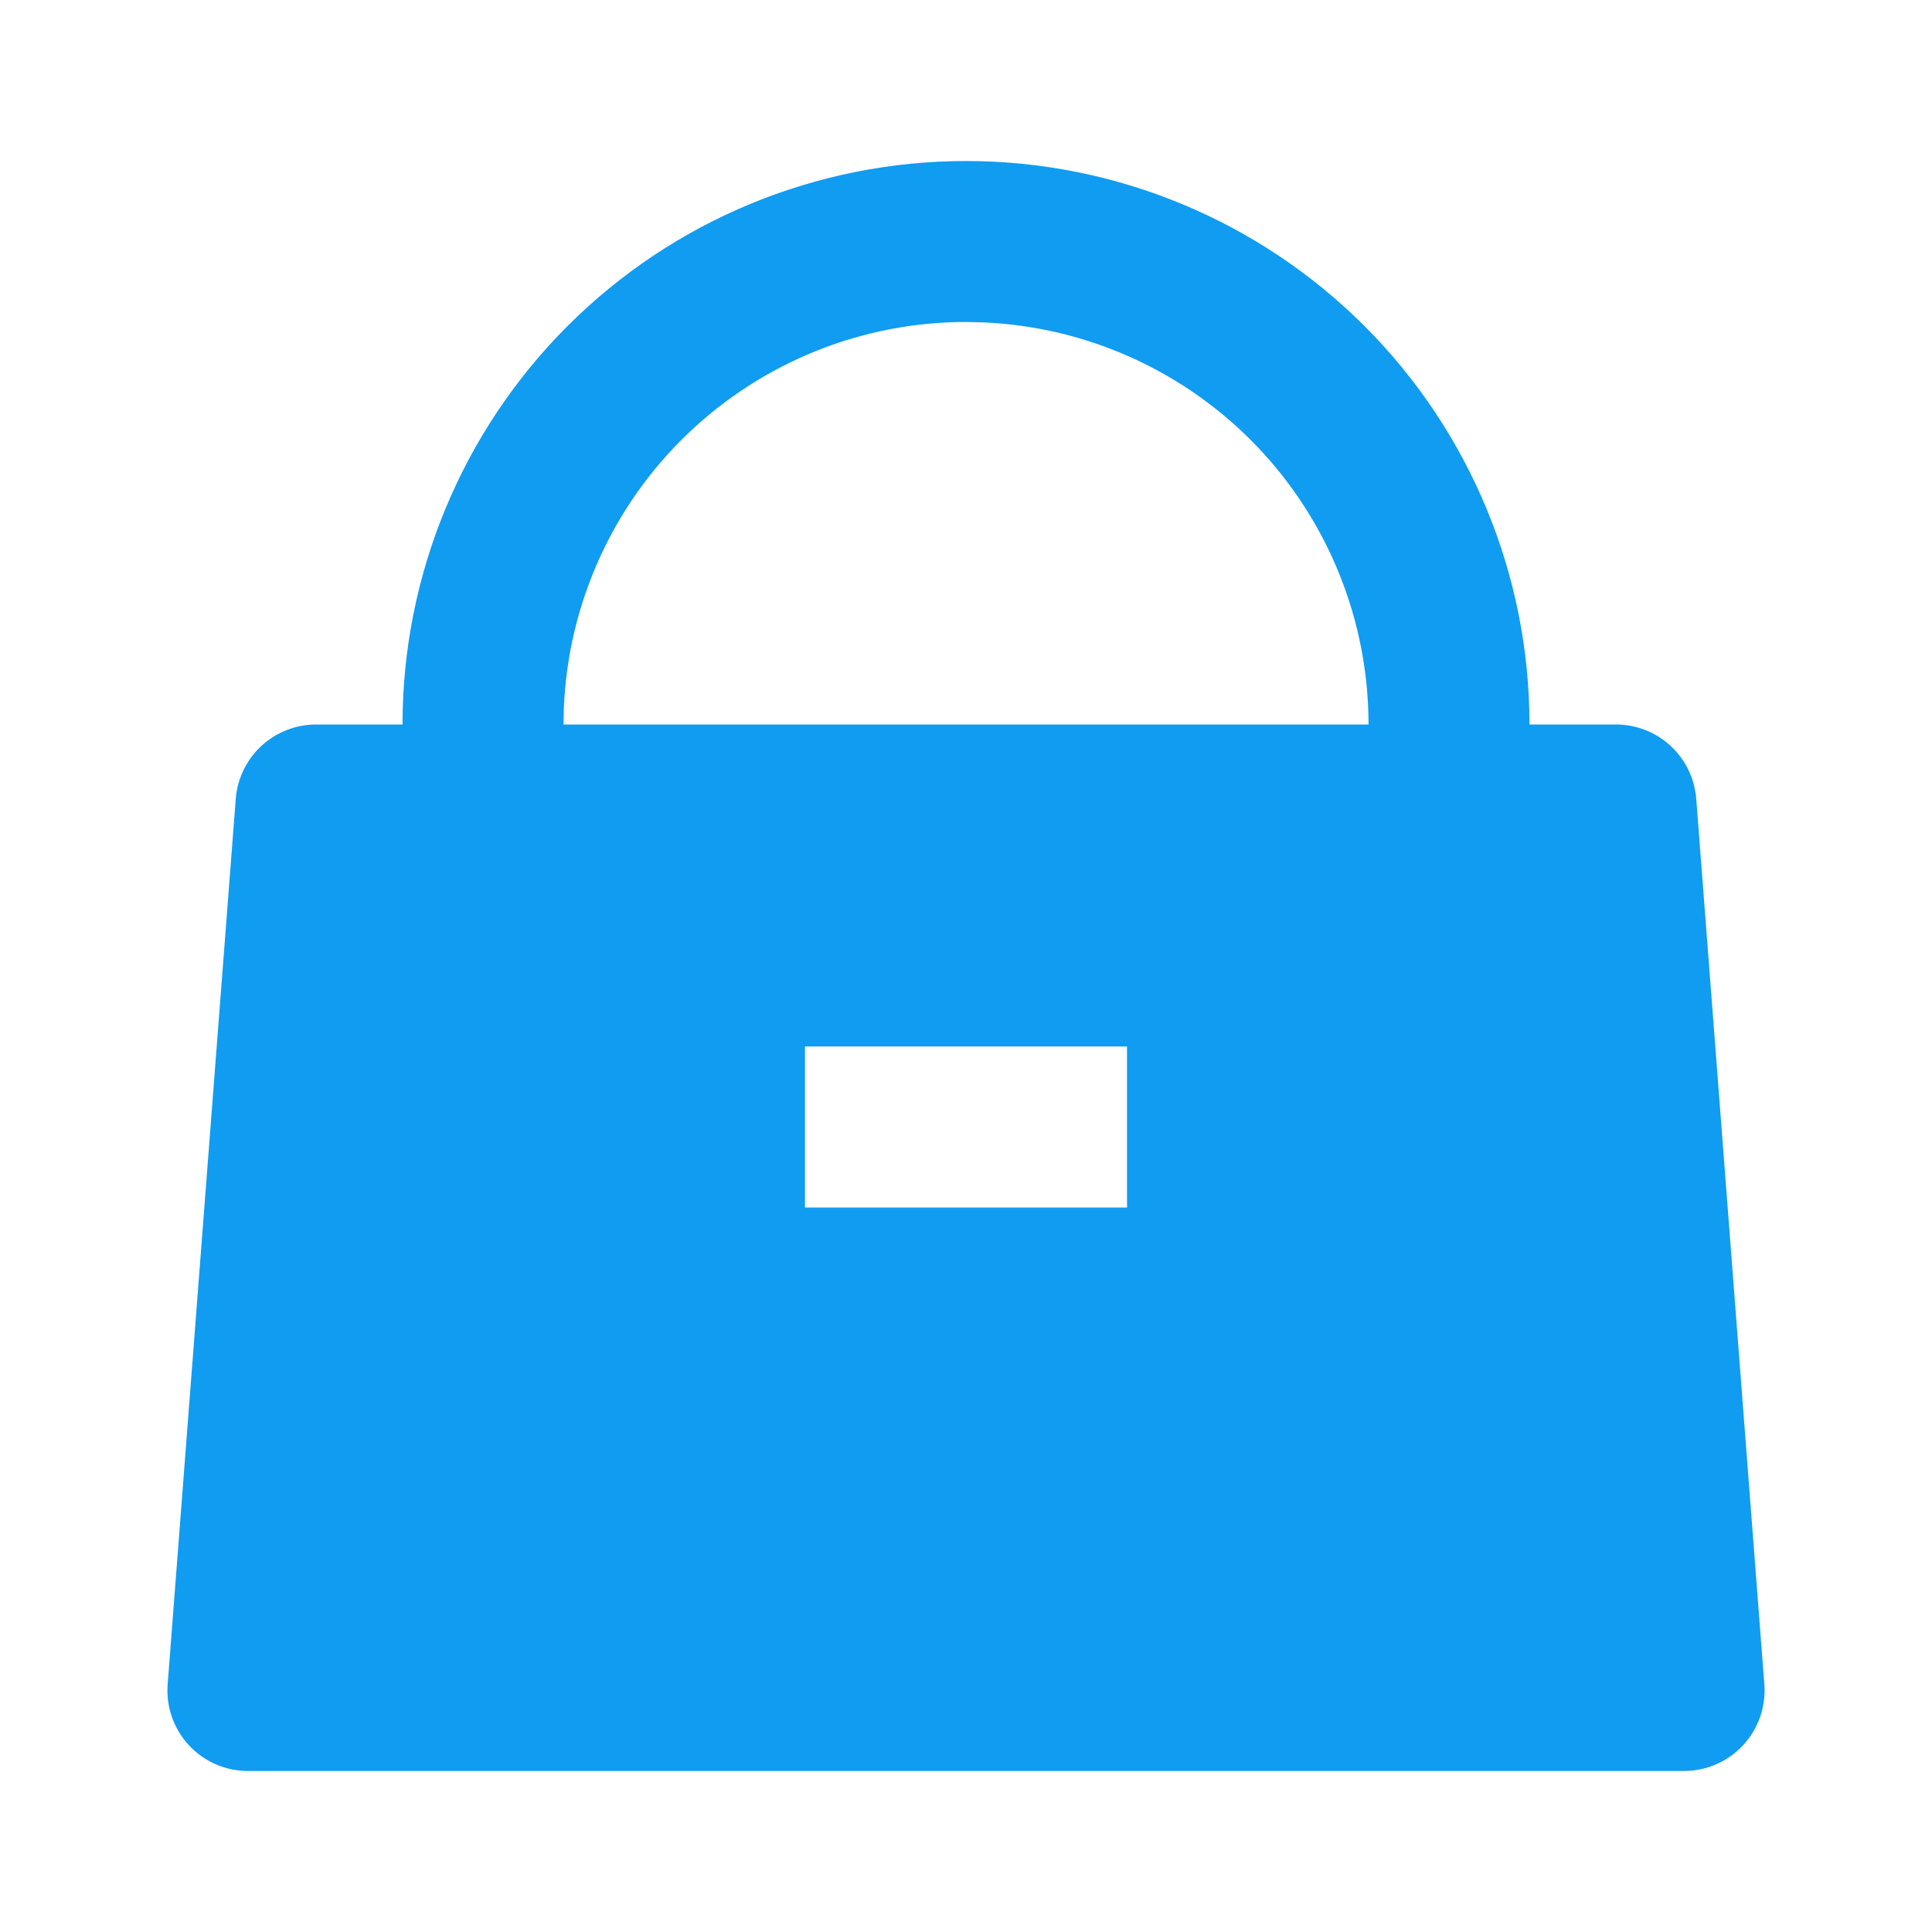 <svg width="32" height="32" viewBox="0 0 32 32" fill="none" xmlns="http://www.w3.org/2000/svg">
<path d="M16 2.667C18.476 2.667 20.849 3.65 22.6 5.4C24.35 7.151 25.333 9.524 25.333 12H26.765C27.101 12 27.425 12.127 27.671 12.355C27.918 12.583 28.069 12.896 28.095 13.23L29.223 27.897C29.25 28.25 29.136 28.599 28.906 28.867C28.676 29.136 28.349 29.302 27.996 29.329L27.893 29.333H4.107C3.753 29.333 3.414 29.193 3.164 28.943C2.914 28.693 2.773 28.354 2.773 28L2.777 27.897L3.905 13.23C3.931 12.896 4.083 12.583 4.329 12.355C4.575 12.127 4.899 12 5.235 12H6.667C6.667 9.524 7.65 7.151 9.4 5.4C11.151 3.65 13.525 2.667 16 2.667V2.667ZM18.667 17.333H13.333V20H18.667V17.333ZM16 5.333C14.282 5.333 12.631 5.997 11.39 7.185C10.149 8.373 9.415 9.994 9.34 11.71L9.333 12H22.667C22.667 10.282 22.003 8.63 20.815 7.389C19.627 6.149 18.006 5.414 16.289 5.34L16 5.333Z" fill="#109CF1"/>
</svg>

